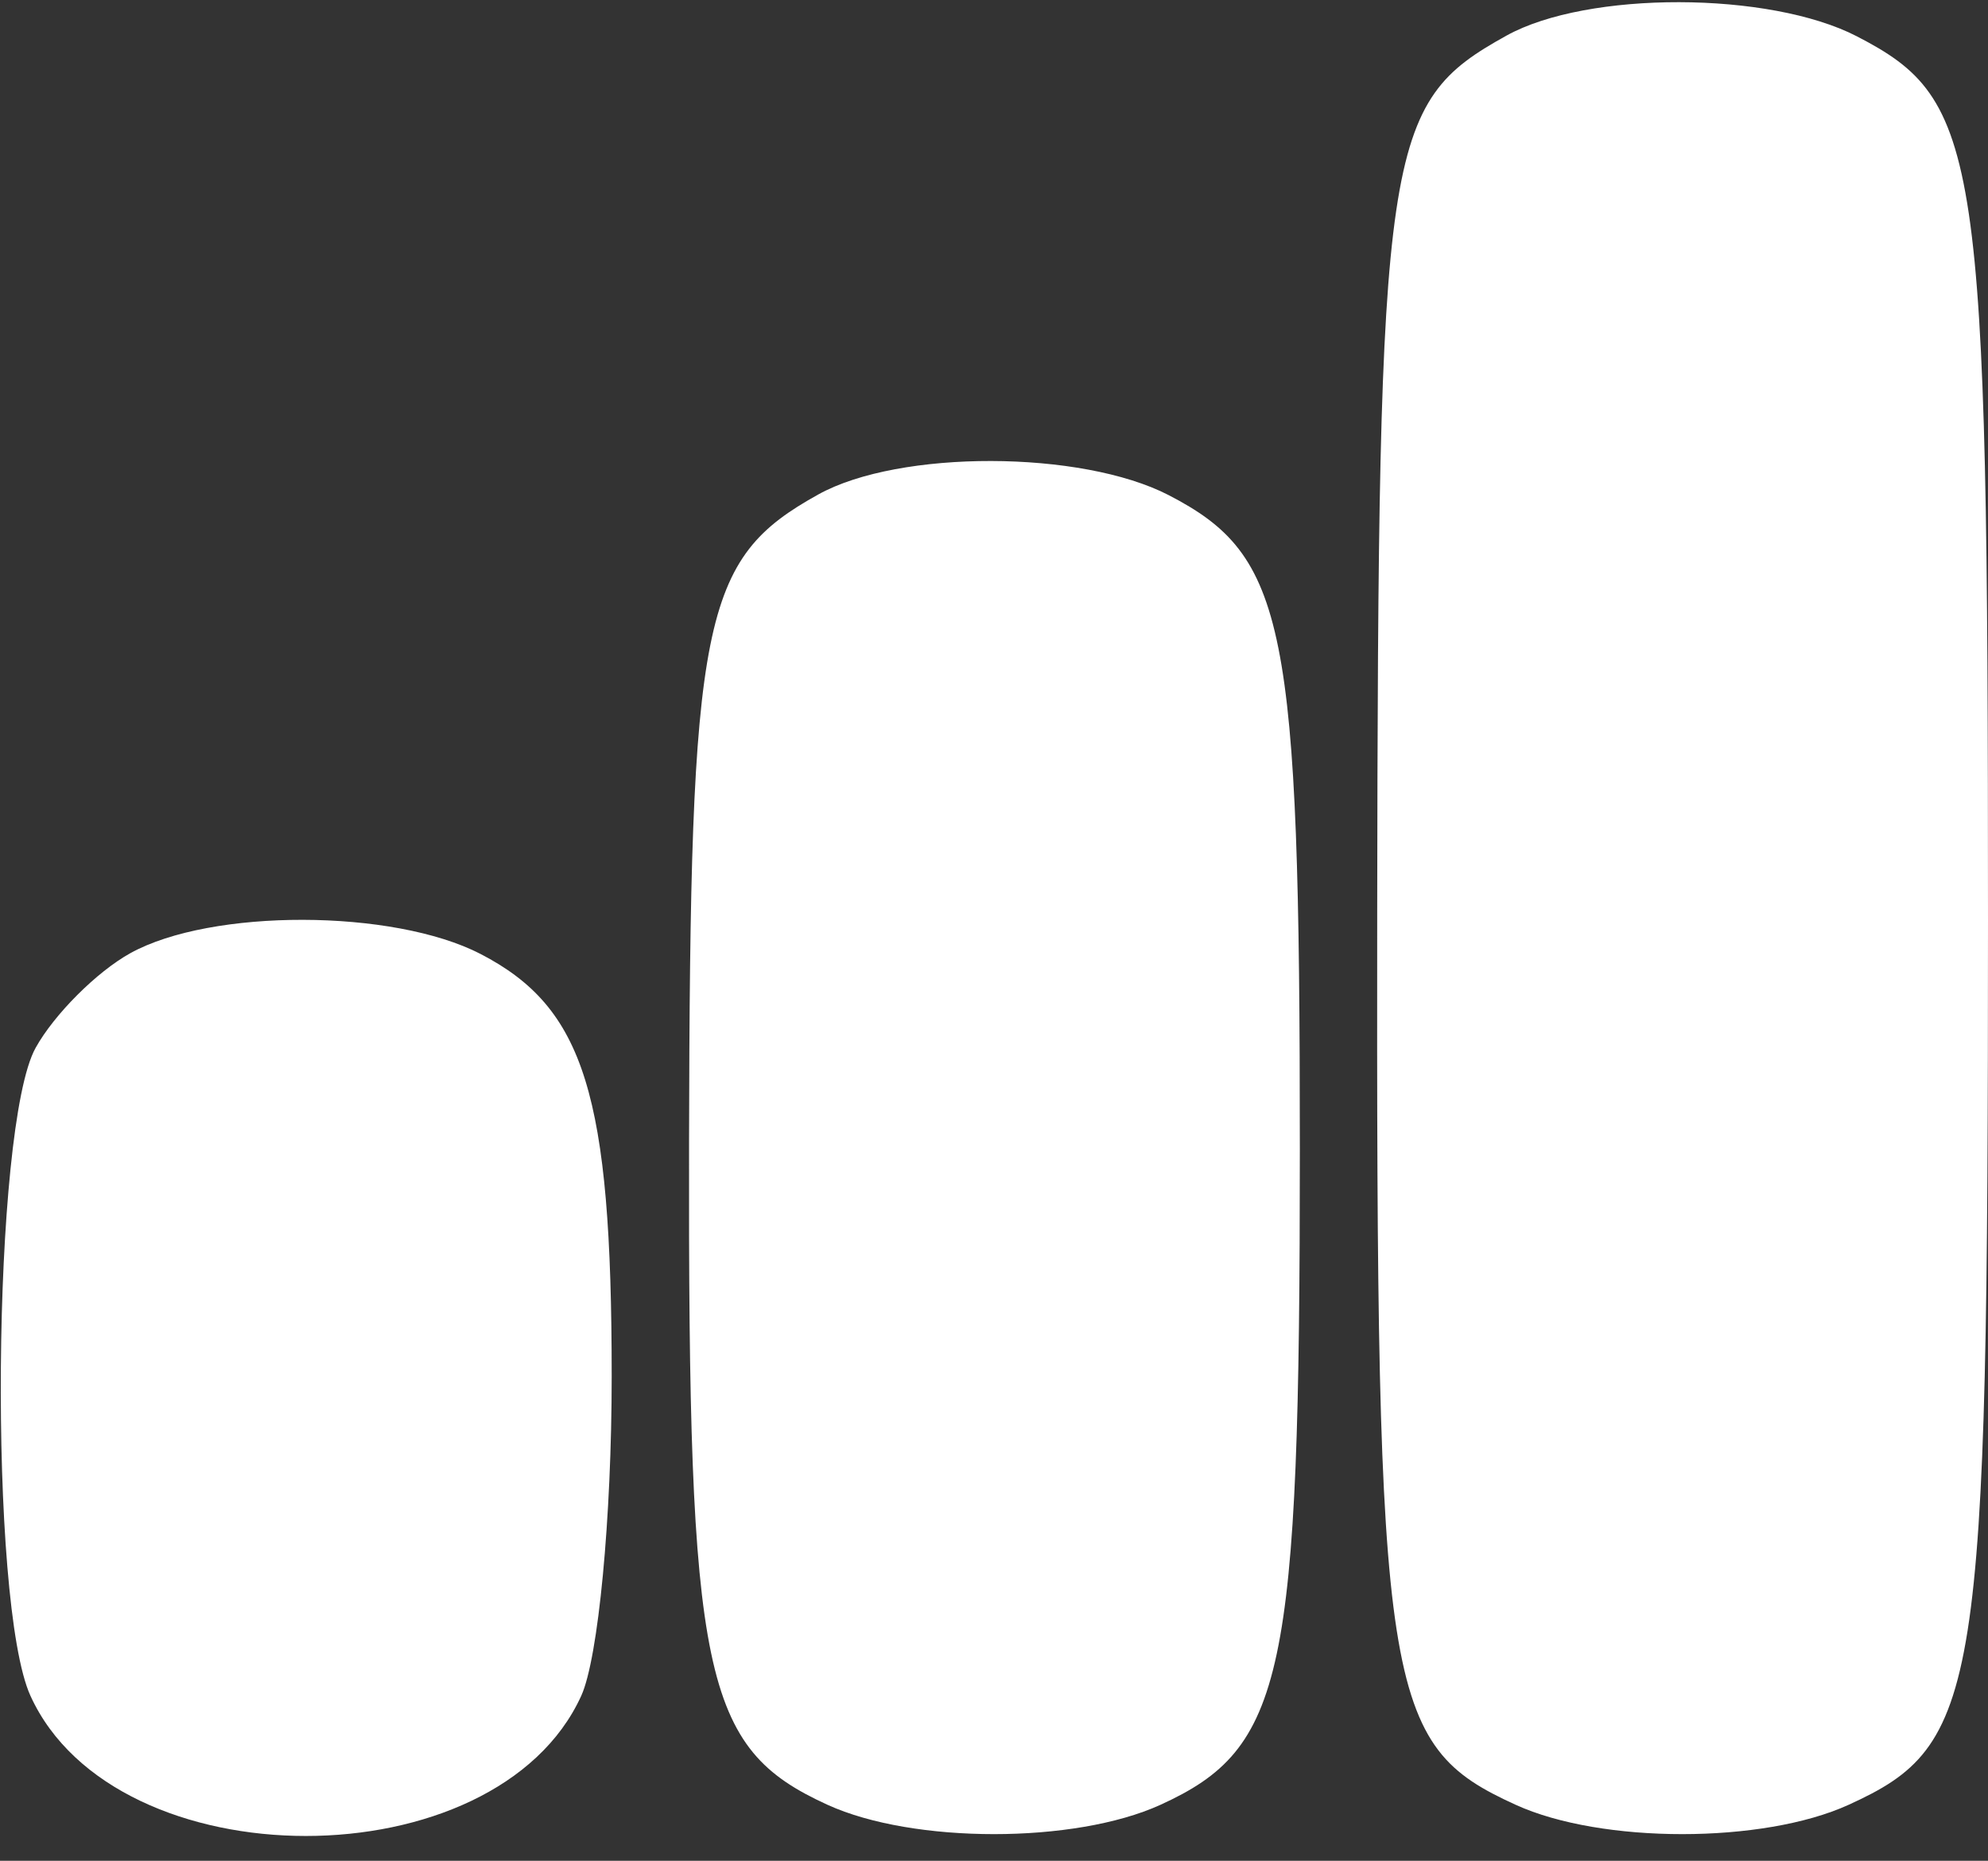 <svg width="78" height="73" viewBox="0 0 78 73" fill="none" xmlns="http://www.w3.org/2000/svg">
<rect x="0" y="0" width="78" height="73" fill="#333333" stroke="none"/>
<path fill-rule="evenodd" clip-rule="evenodd" d="M59.11 1.396C54.296 4.064 54.073 5.571 54.035 35.8C53.997 66.528 54.295 68.446 59.472 70.805C62.834 72.337 69.166 72.337 72.528 70.805C77.691 68.453 78 66.493 78 36.097C78 5.905 77.708 3.934 72.855 1.425C69.426 -0.348 62.284 -0.364 59.11 1.396ZM32.11 19.396C27.523 21.938 27.073 24.19 27.035 44.8C26.997 65.828 27.57 68.572 32.472 70.805C35.834 72.337 42.166 72.337 45.528 70.805C50.407 68.582 51 65.797 51 45.097C51 24.472 50.467 21.81 45.855 19.425C42.426 17.652 35.284 17.636 32.11 19.396ZM5.11 37.396C3.796 38.124 2.124 39.796 1.396 41.11C-0.312 44.192 -0.46 62.896 1.195 66.528C4.535 73.859 19.465 73.859 22.805 66.528C23.475 65.059 24 59.55 24 54C24 42.96 22.937 39.536 18.855 37.425C15.426 35.652 8.284 35.636 5.11 37.396Z" fill="white"/>
</svg>
